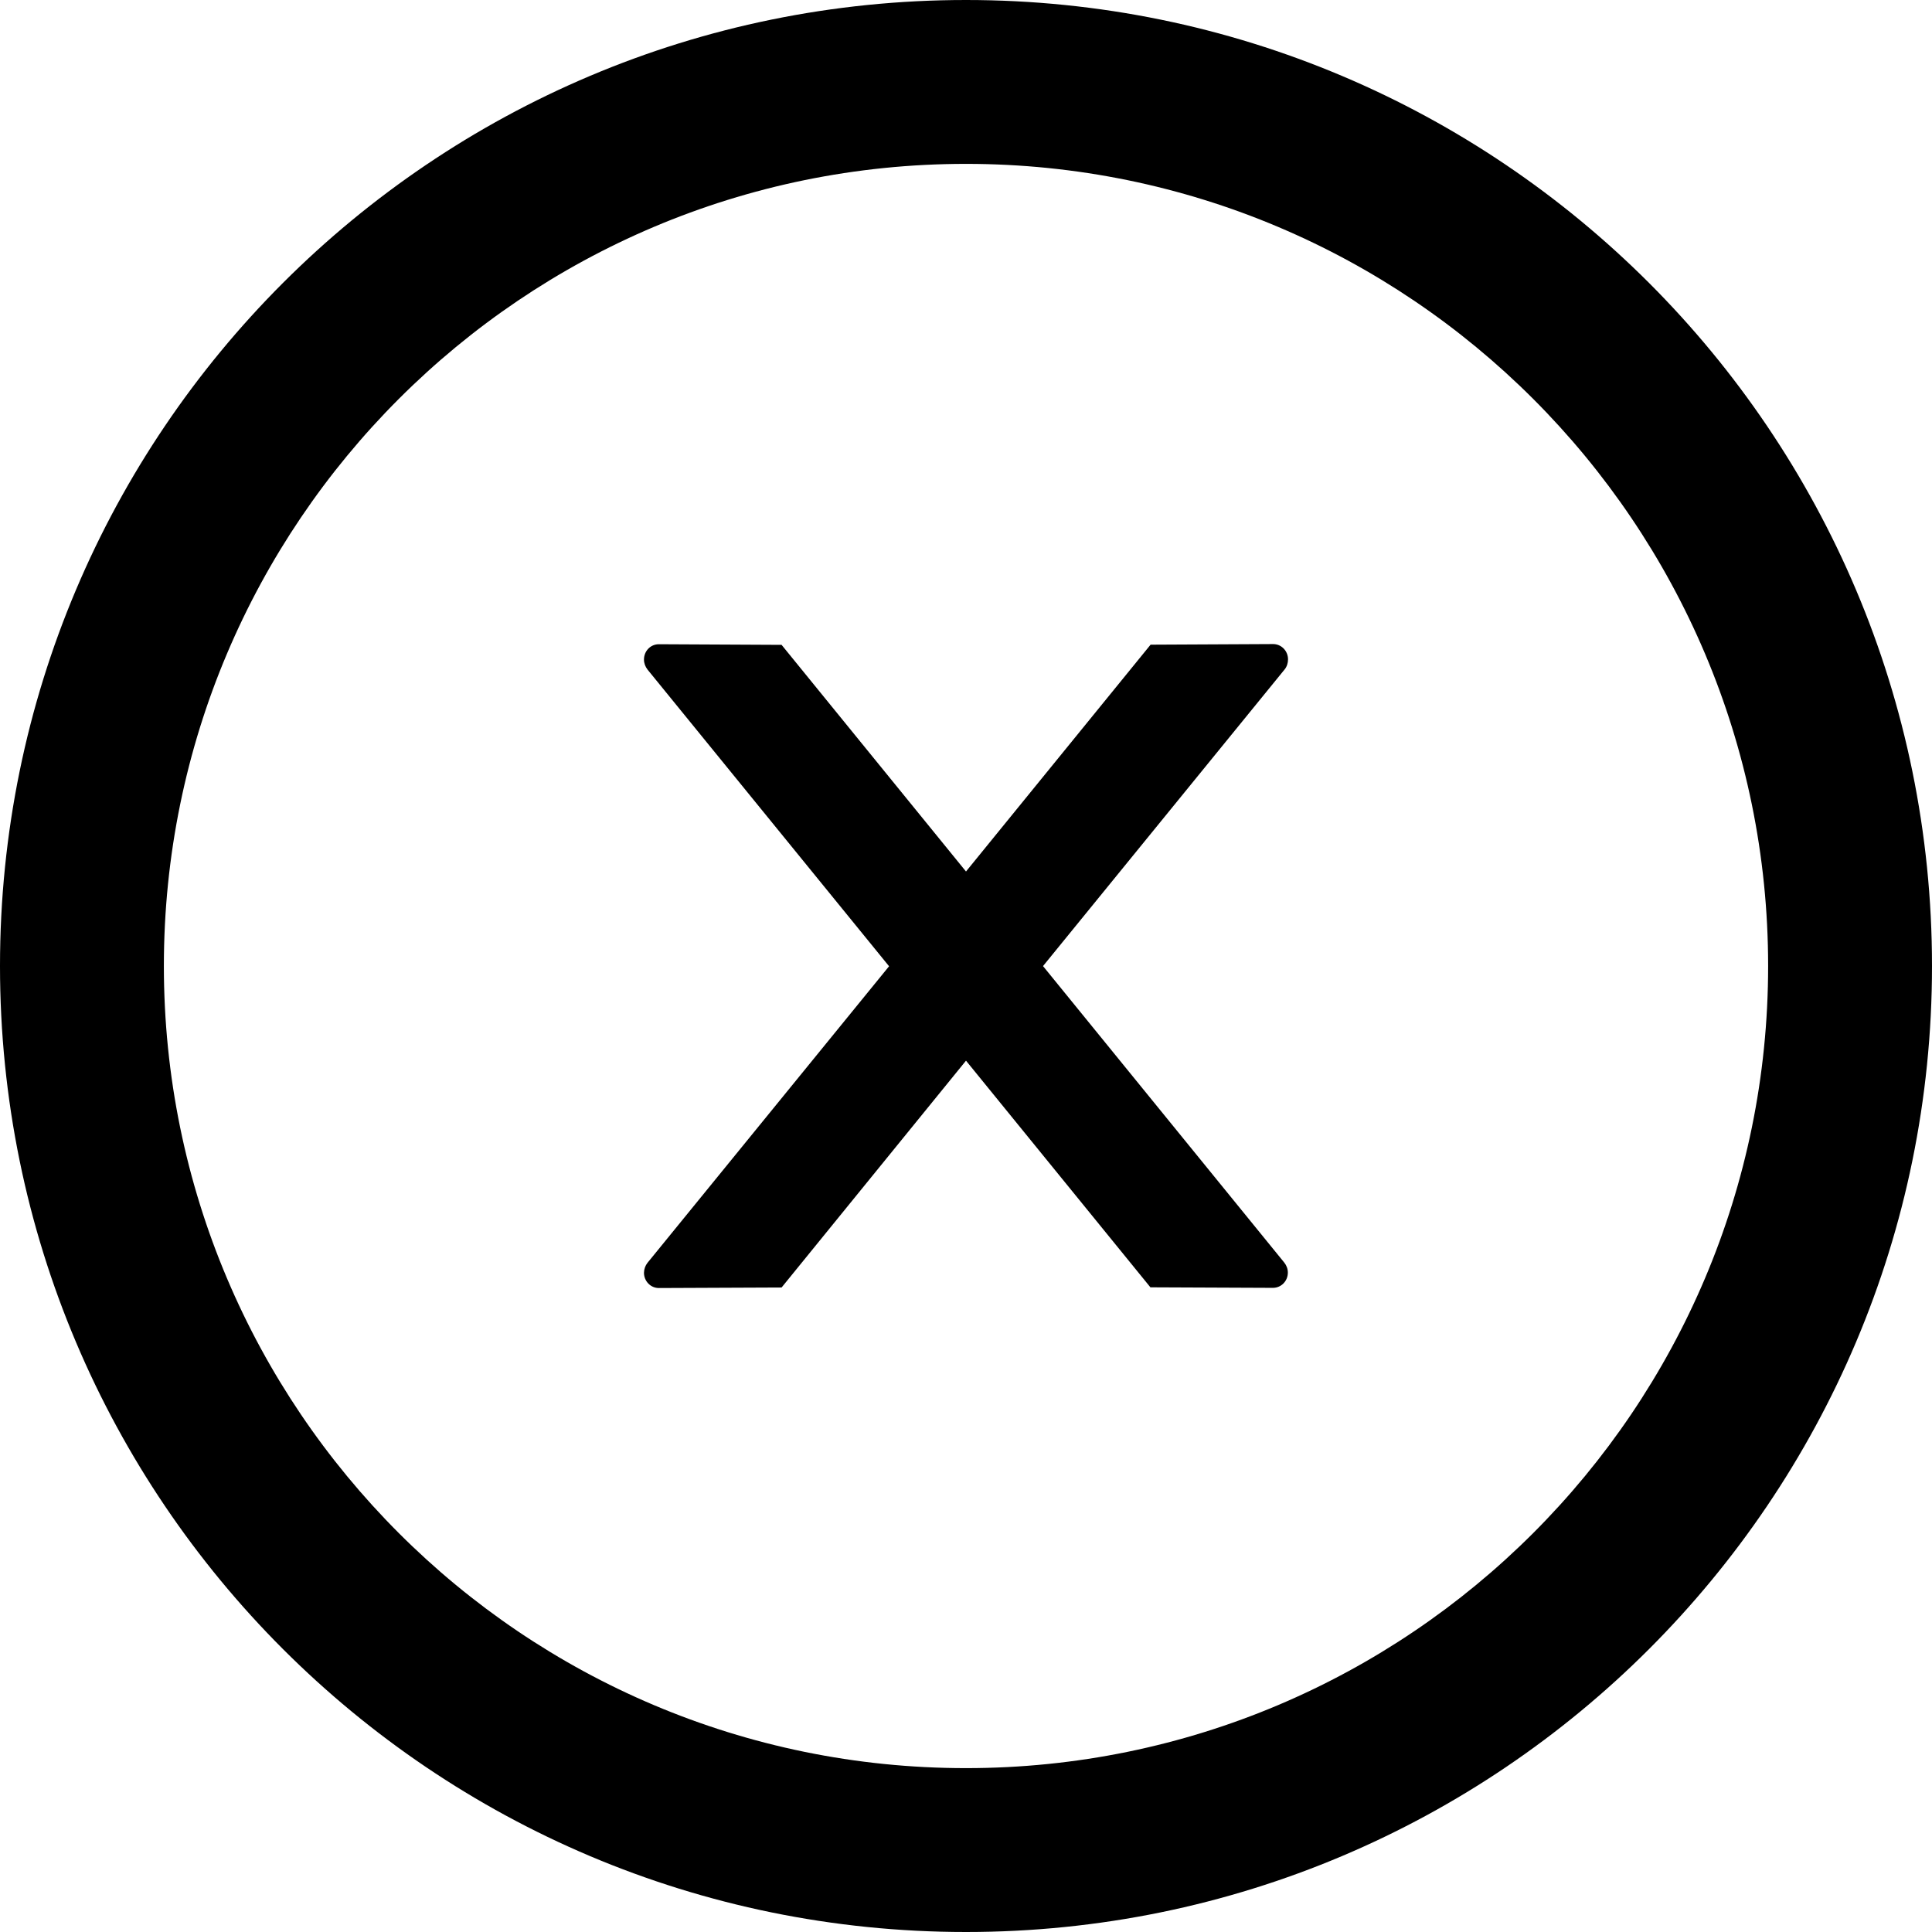 <svg width="20" height="20" viewBox="0 0 22 22" fill="none" xmlns="http://www.w3.org/2000/svg">
<path d="M14.667 7.508C14.667 7.412 14.591 7.334 14.497 7.334L13.102 7.341L11 9.924L8.9 7.343L7.502 7.336C7.409 7.336 7.333 7.412 7.333 7.511C7.333 7.552 7.348 7.591 7.373 7.624L10.124 11.003L7.373 14.38C7.348 14.412 7.334 14.451 7.333 14.493C7.333 14.589 7.409 14.667 7.502 14.667L8.9 14.661L11 12.078L13.1 14.659L14.495 14.665C14.588 14.665 14.665 14.589 14.665 14.491C14.665 14.449 14.65 14.41 14.624 14.377L11.877 11.001L14.629 7.622C14.654 7.591 14.667 7.55 14.667 7.508Z" fill="black"/>
<path d="M11 0C4.925 0 0 4.925 0 11C0 17.075 4.925 22 11 22C17.075 22 22 17.075 22 11C22 4.925 17.075 0 11 0ZM11 20.134C5.957 20.134 1.866 16.043 1.866 11C1.866 5.957 5.957 1.866 11 1.866C16.043 1.866 20.134 5.957 20.134 11C20.134 16.043 16.043 20.134 11 20.134Z" fill="black"/>
</svg>